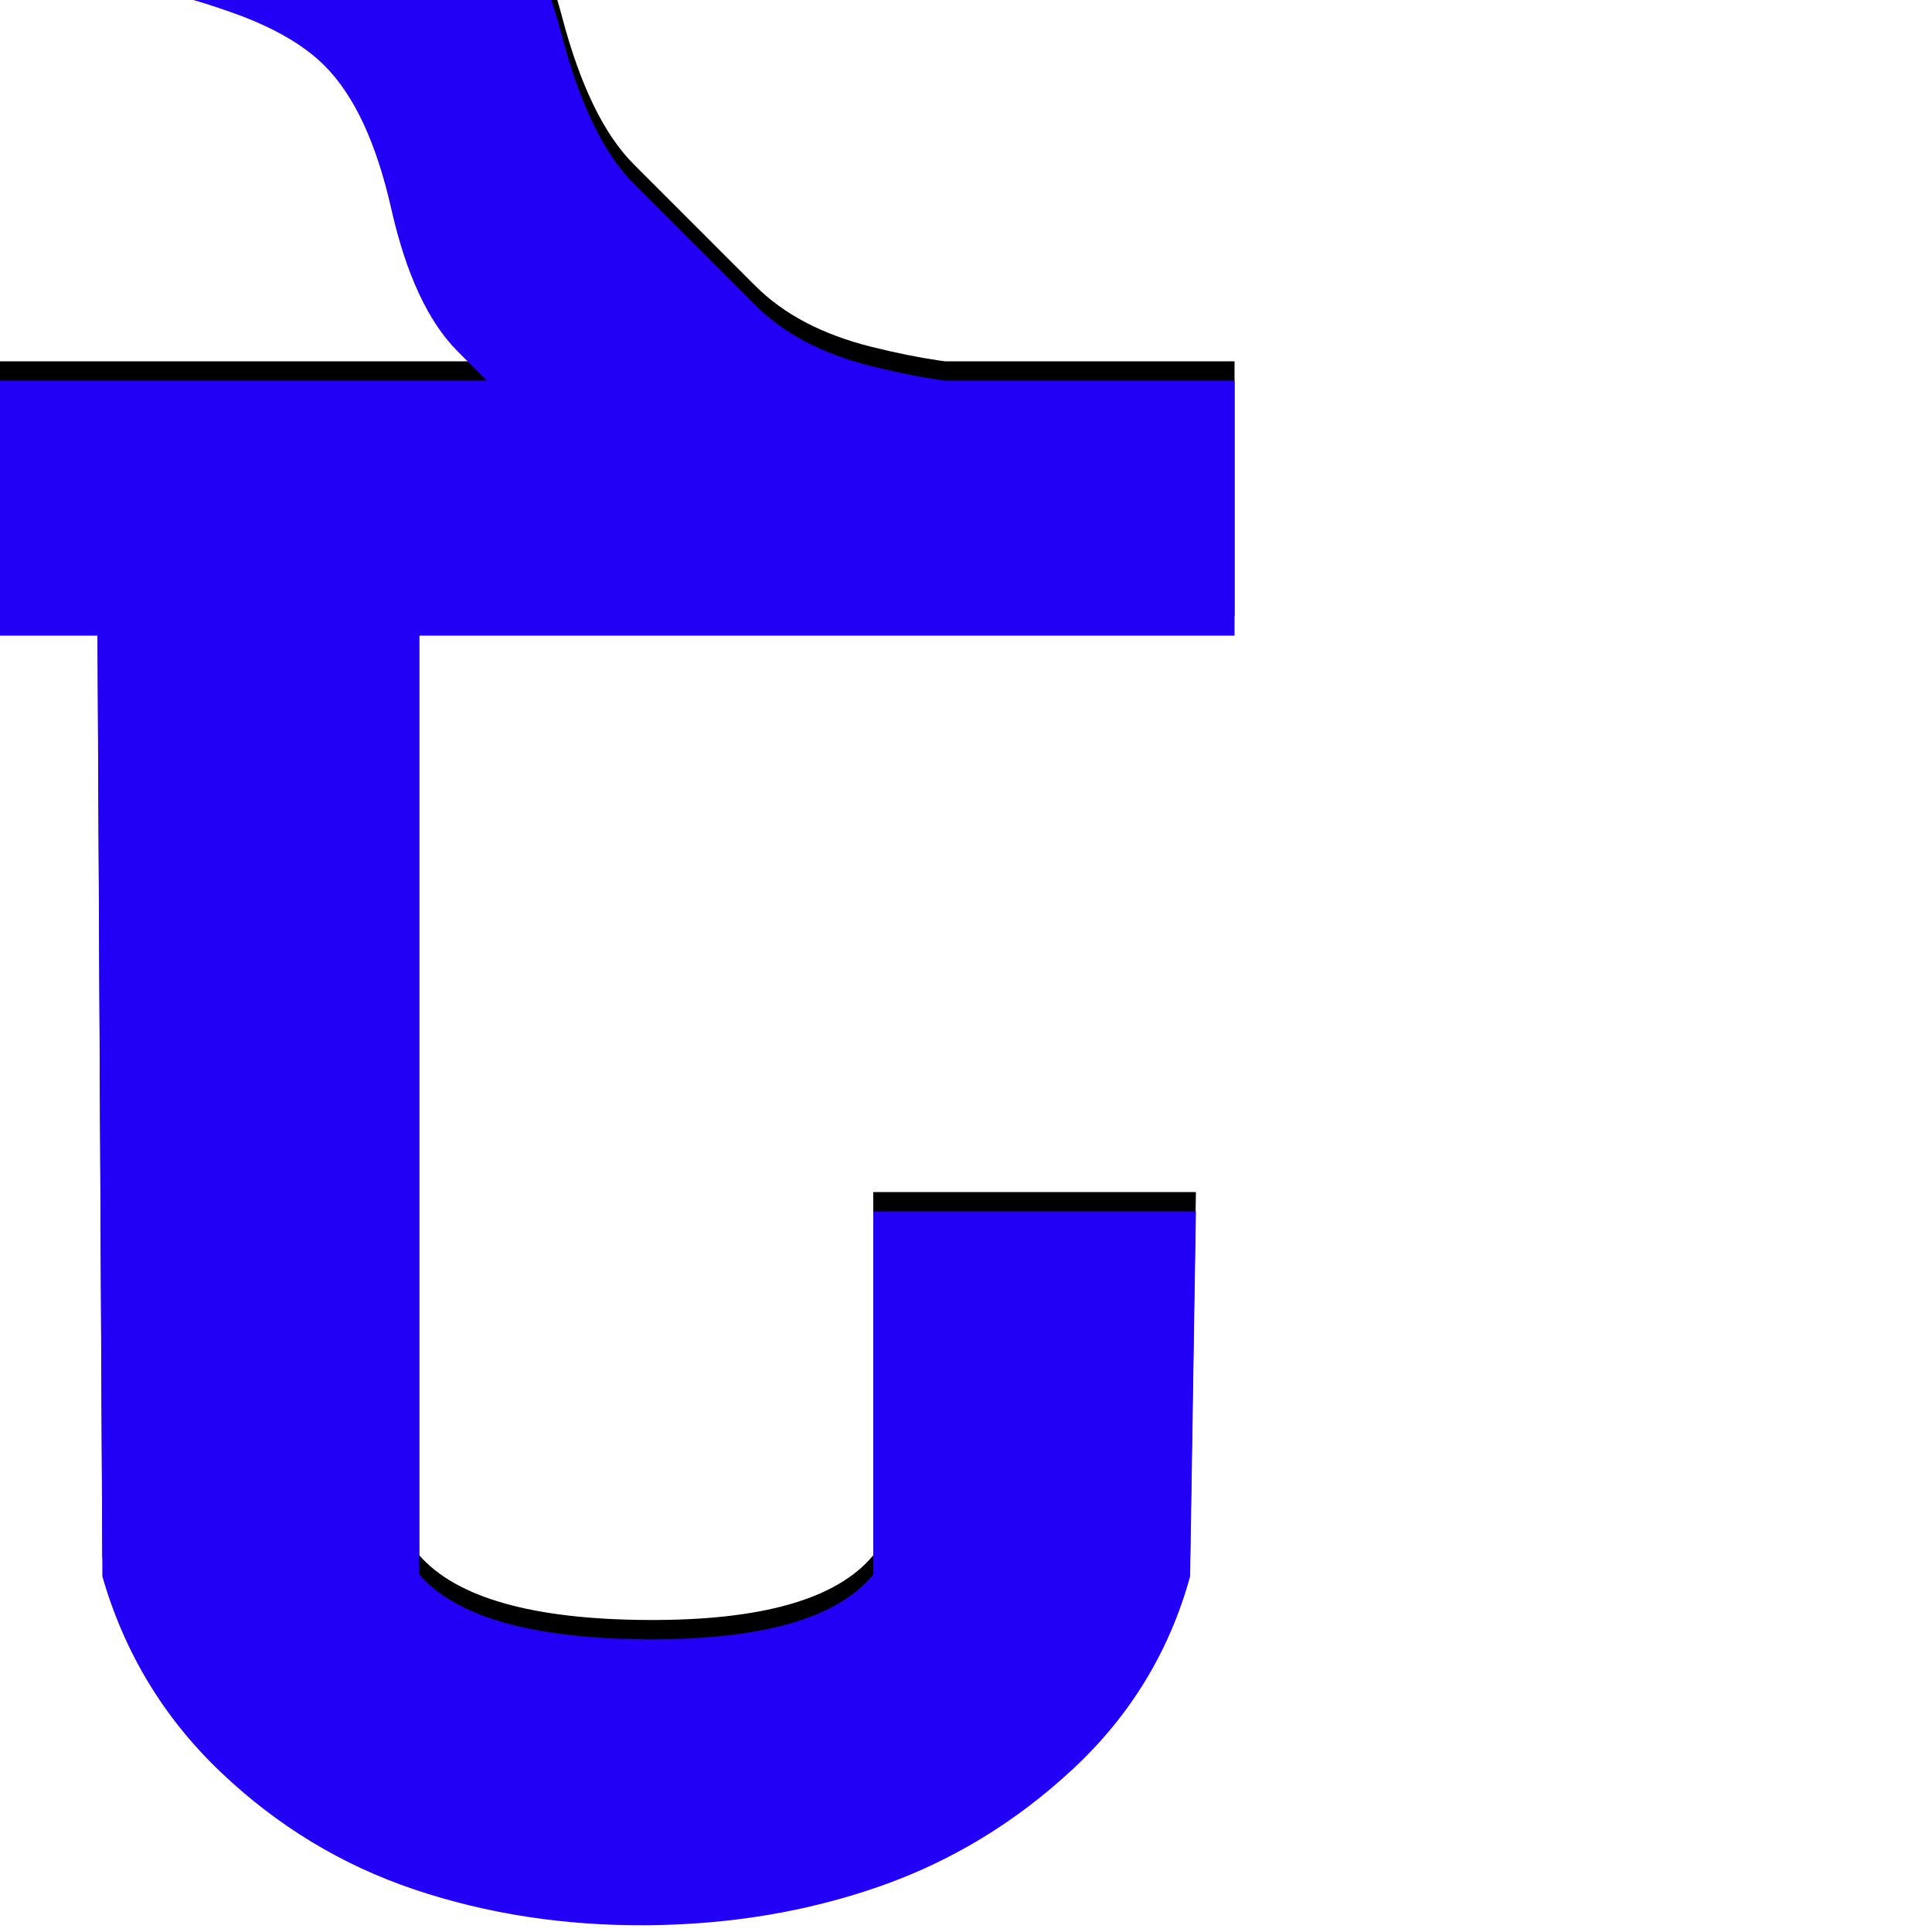 <svg xmlns="http://www.w3.org/2000/svg" viewBox="0 -1000 1000 1000">
	<path fill="#000000" d="M544 -812L455 -724Q455 -725 445 -724Q435 -723 417.5 -723Q400 -723 381 -725Q362 -727 342 -735Q322 -743 308 -757L237 -828Q214 -851 202.5 -902Q191 -953 168 -976Q152 -992 121.5 -1003Q91 -1014 68 -1017L45 -1020L134 -1108Q143 -1107 158 -1105.5Q173 -1104 205.5 -1093.5Q238 -1083 254 -1067Q277 -1044 291 -991Q305 -938 328 -915Q360 -883 391 -852Q413 -830 451 -820.5Q489 -811 516 -811ZM639 -813V-681H0V-813ZM616 -194Q600 -136 555.5 -94.5Q511 -53 455 -33.5Q399 -14 335 -13.5Q271 -13 214.5 -32Q158 -51 114 -93Q70 -135 53 -194L50 -771H217V-195Q246 -162 335 -161.5Q424 -161 452 -195V-383H619Z"/>
	<path fill="#2200f5" d="M544 -802L455 -714Q455 -715 445 -714Q435 -713 417.5 -713Q400 -713 381 -715Q362 -717 342 -725Q322 -733 308 -747L237 -818Q214 -841 202.5 -892Q191 -943 168 -966Q152 -982 121.5 -993Q91 -1004 68 -1007L45 -1010L134 -1098Q143 -1097 158 -1095.5Q173 -1094 205.5 -1083.5Q238 -1073 254 -1057Q277 -1034 291 -981Q305 -928 328 -905Q360 -873 391 -842Q413 -820 451 -810.5Q489 -801 516 -801ZM639 -803V-671H0V-803ZM616 -184Q600 -126 555.5 -84.5Q511 -43 455 -23.5Q399 -4 335 -3.5Q271 -3 214.5 -22Q158 -41 114 -83Q70 -125 53 -184L50 -761H217V-185Q246 -152 335 -151.5Q424 -151 452 -185V-373H619Z"/>
</svg>